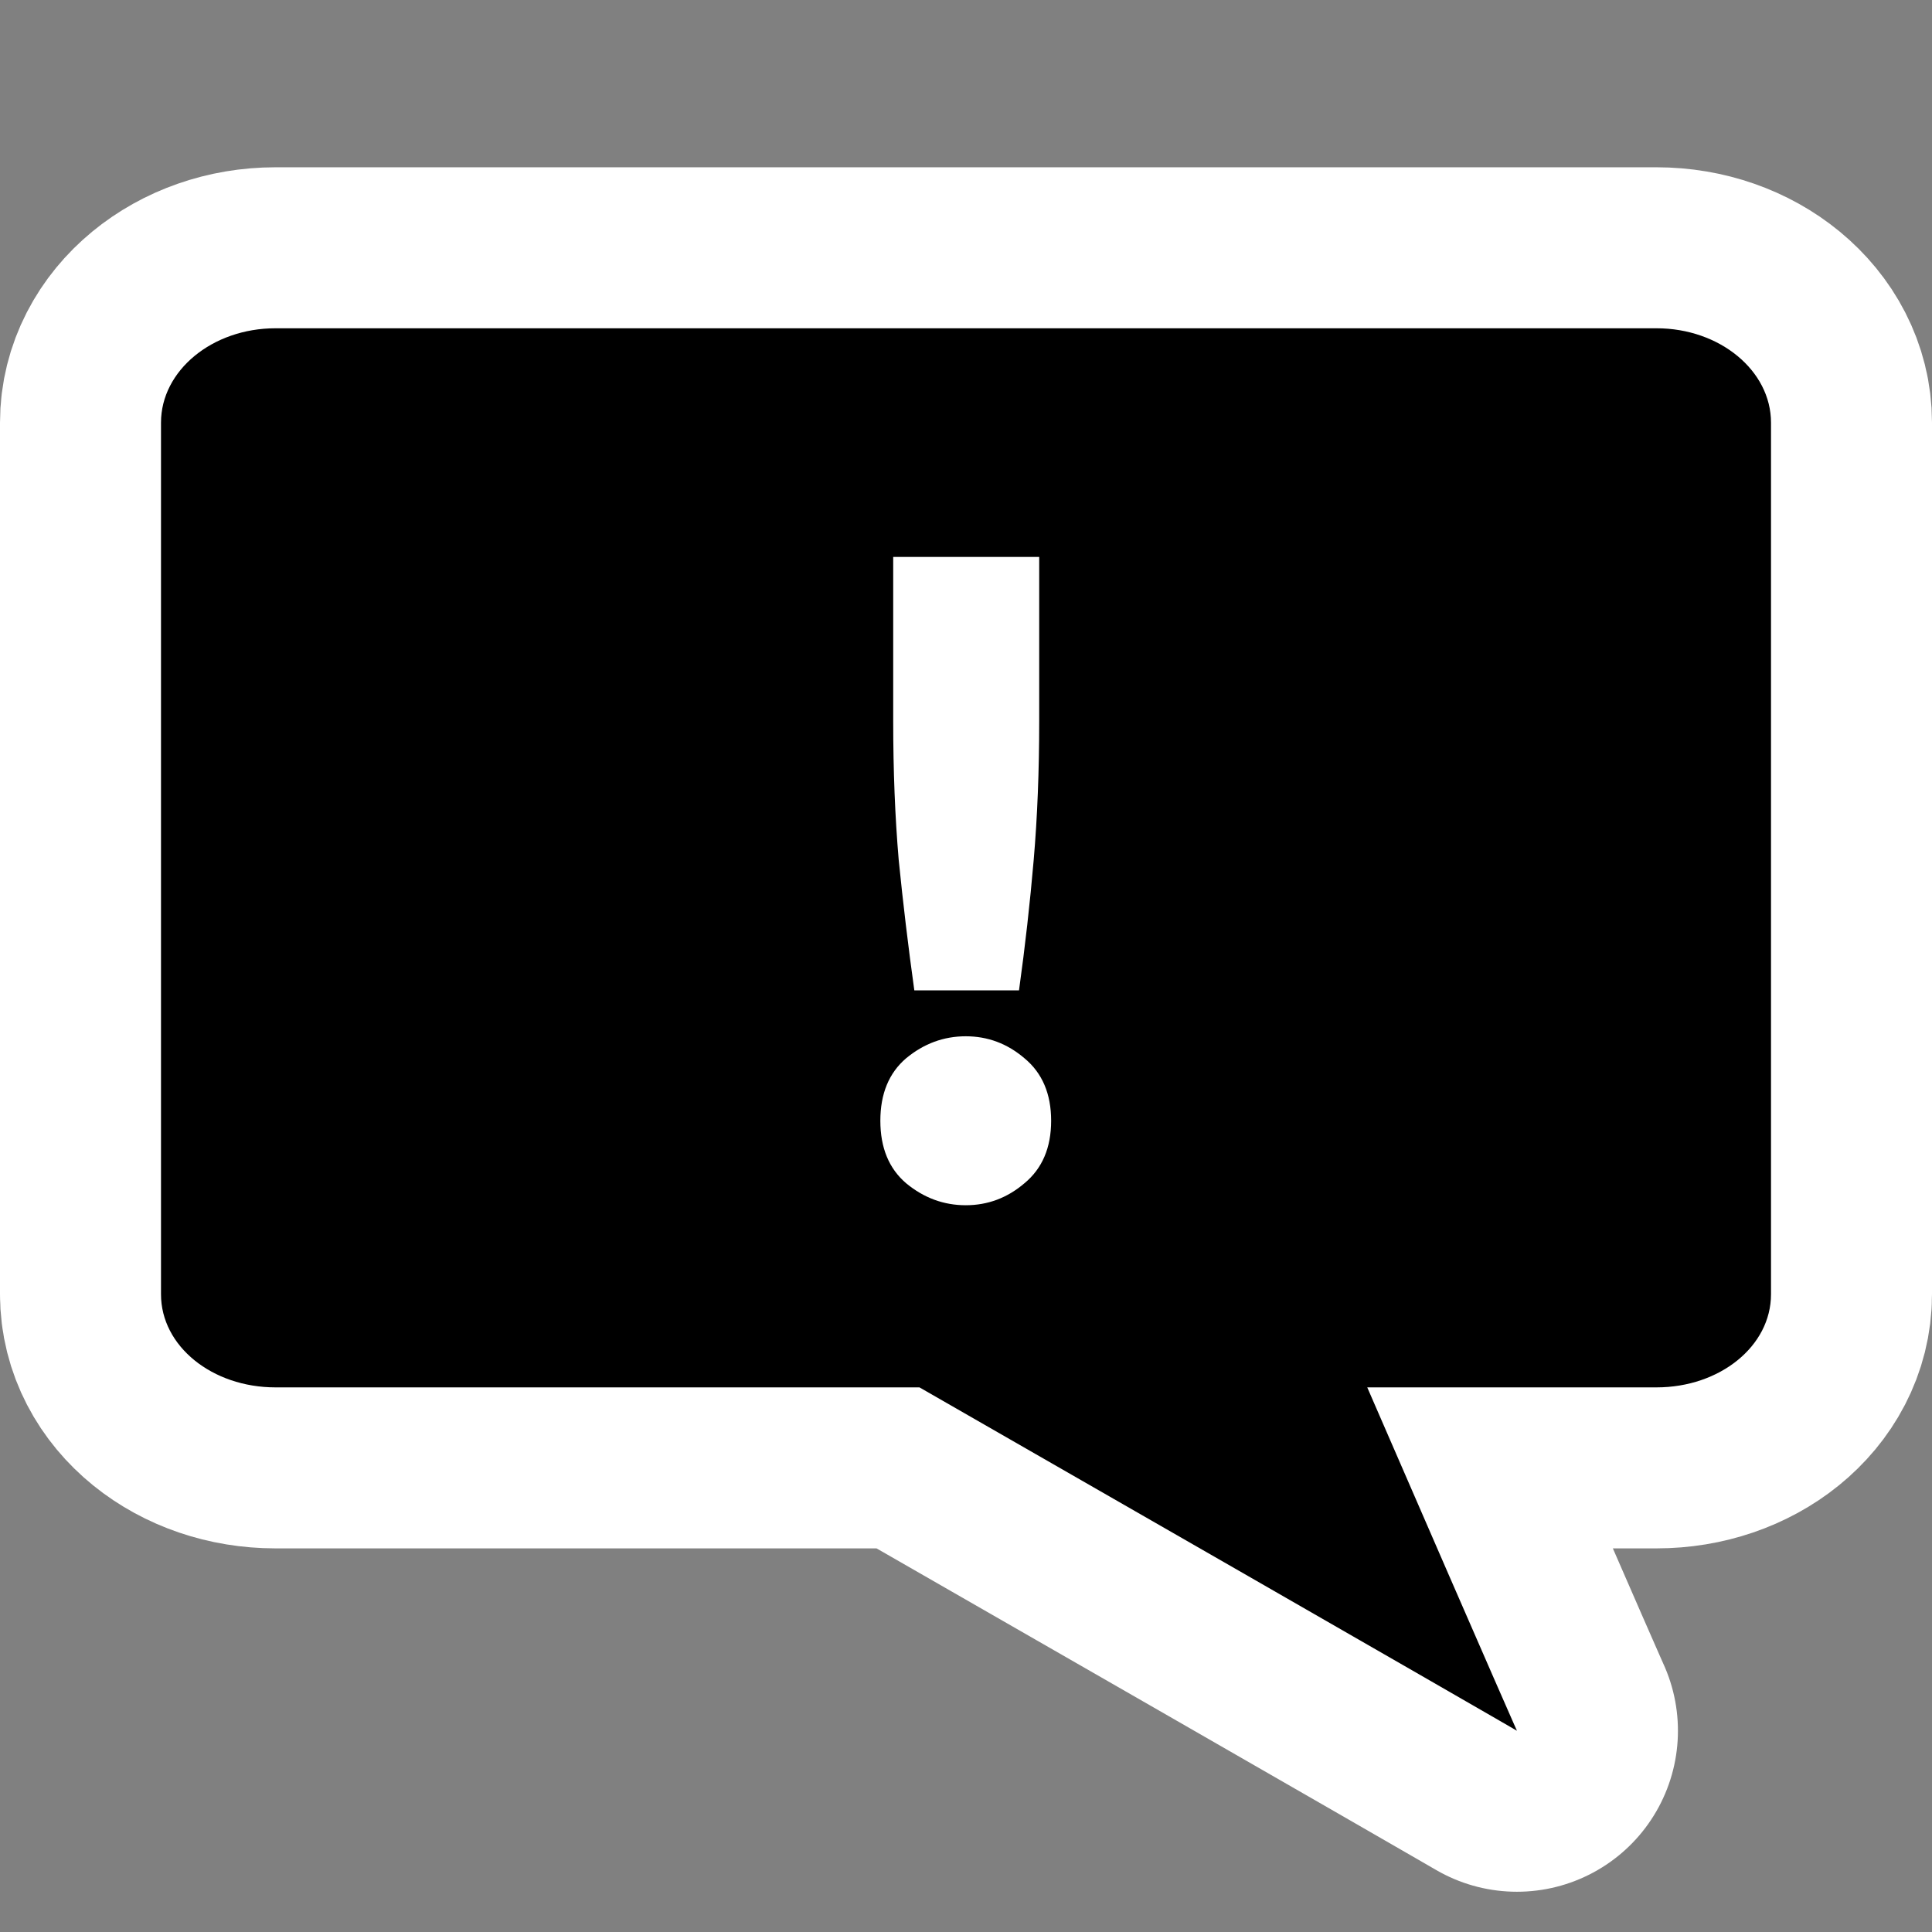 <?xml version="1.0" encoding="UTF-8" standalone="no"?>
<!-- Created with Inkscape (http://www.inkscape.org/) -->

<svg
   xmlns:dc="http://purl.org/dc/elements/1.1/"
   xmlns:cc="http://creativecommons.org/ns#"
   xmlns:rdf="http://www.w3.org/1999/02/22-rdf-syntax-ns#"
   xmlns:svg="http://www.w3.org/2000/svg"
   xmlns="http://www.w3.org/2000/svg"
   xmlns:sodipodi="http://sodipodi.sourceforge.net/DTD/sodipodi-0.dtd"
   xmlns:inkscape="http://www.inkscape.org/namespaces/inkscape"
   id="svg1900"
   height="48px"
   width="48px"
   version="1.1"
   inkscape:version="0.48.4 r9939"
   sodipodi:docname="notification-message-im.svg">
  <rect width="100%" height="100%" fill="#808080" stroke="none"/>
  <defs
     id="defs17" />
  <sodipodi:namedview
     pagecolor="#ffffff"
     bordercolor="#666666"
     borderopacity="1"
     objecttolerance="10"
     gridtolerance="10"
     guidetolerance="10"
     inkscape:pageopacity="0"
     inkscape:pageshadow="2"
     inkscape:window-width="1366"
     inkscape:window-height="718"
     id="namedview15"
     showgrid="false"
     inkscape:zoom="4.9166667"
     inkscape:cx="2.8395319"
     inkscape:cy="22.549304"
     inkscape:window-x="0"
     inkscape:window-y="0"
     inkscape:window-maximized="1"
     inkscape:current-layer="layer1" />
  <g
     id="layer1">
    <path
       id="path2989"
       d="M 6.844 8.156 C 5.273 8.156 4 9.209 4 10.5 L 4 32.156 C 4 33.447 5.273 34.469 6.844 34.469 L 22.844 34.469 C 36.162 42.111 37.688 43 37.688 43 C 37.688 43 37.425 42.427 33.969 34.469 L 41.156 34.469 C 42.727 34.469 44 33.447 44 32.156 L 44 10.5 C 44 9.209 42.727 8.156 41.156 8.156 L 6.844 8.156 z "
       style="fill:#000000;fill-rule:evenodd;stroke:#ffffff;stroke-opacity:1;stroke-width:8;stroke-miterlimit:4;stroke-dasharray:none;stroke-linejoin:round;stroke-linecap:round" />
    <rect
       id="rect3687"
       style="fill:none"
       rx="0"
       ry="0"
       height="48"
       width="48"
       y="0"
       x="0" />
    <path
       style="fill:#000000;fill-rule:evenodd"
       d="M 6.844 8.156 C 5.273 8.156 4 9.209 4 10.5 L 4 32.156 C 4 33.447 5.273 34.469 6.844 34.469 L 22.844 34.469 C 36.162 42.111 37.688 43 37.688 43 C 37.688 43 37.425 42.427 33.969 34.469 L 41.156 34.469 C 42.727 34.469 44 33.447 44 32.156 L 44 10.5 C 44 9.209 42.727 8.156 41.156 8.156 L 6.844 8.156 z "
       id="rect1908" />
    <g
       id="flowRoot2989"
       style="font-size:4px;font-style:normal;font-weight:normal;line-height:125%;letter-spacing:0px;word-spacing:0px;fill:#ffffff;fill-opacity:1;fill-rule:nonzero;stroke:none;font-family:Sans"
       transform="matrix(1.037,0,0,1.037,8.644,-3.822)">
      <path
         id="path3055"
         style="font-size:22px;font-variant:normal;font-weight:bold;font-stretch:normal;fill:#ffffff;font-family:Ubuntu;-inkscape-font-specification:Ubuntu Bold"
         d="m 16.562,20.967 c -5e-6,1.188 -0.044,2.295 -0.132,3.322 -0.088,1.027 -0.205,2.068 -0.352,3.124 l -2.508,0 c -0.147,-1.056 -0.271,-2.097 -0.374,-3.124 -0.088,-1.027 -0.132,-2.134 -0.132,-3.322 l 0,-3.938 3.498,0 0,3.938 m 0.286,9.57 c -5e-6,0.645 -0.213,1.144 -0.638,1.496 -0.411,0.352 -0.88,0.528 -1.408,0.528 -0.528,0 -1.005,-0.176 -1.43,-0.528 -0.411,-0.352 -0.616,-0.851 -0.616,-1.496 -10e-7,-0.645 0.205,-1.144 0.616,-1.496 0.425,-0.352 0.902,-0.528 1.43,-0.528 0.528,4e-6 0.997,0.176 1.408,0.528 0.425,0.352 0.638,0.851 0.638,1.496"
         inkscape:connector-curvature="0" />
    </g>
  </g>
</svg>
